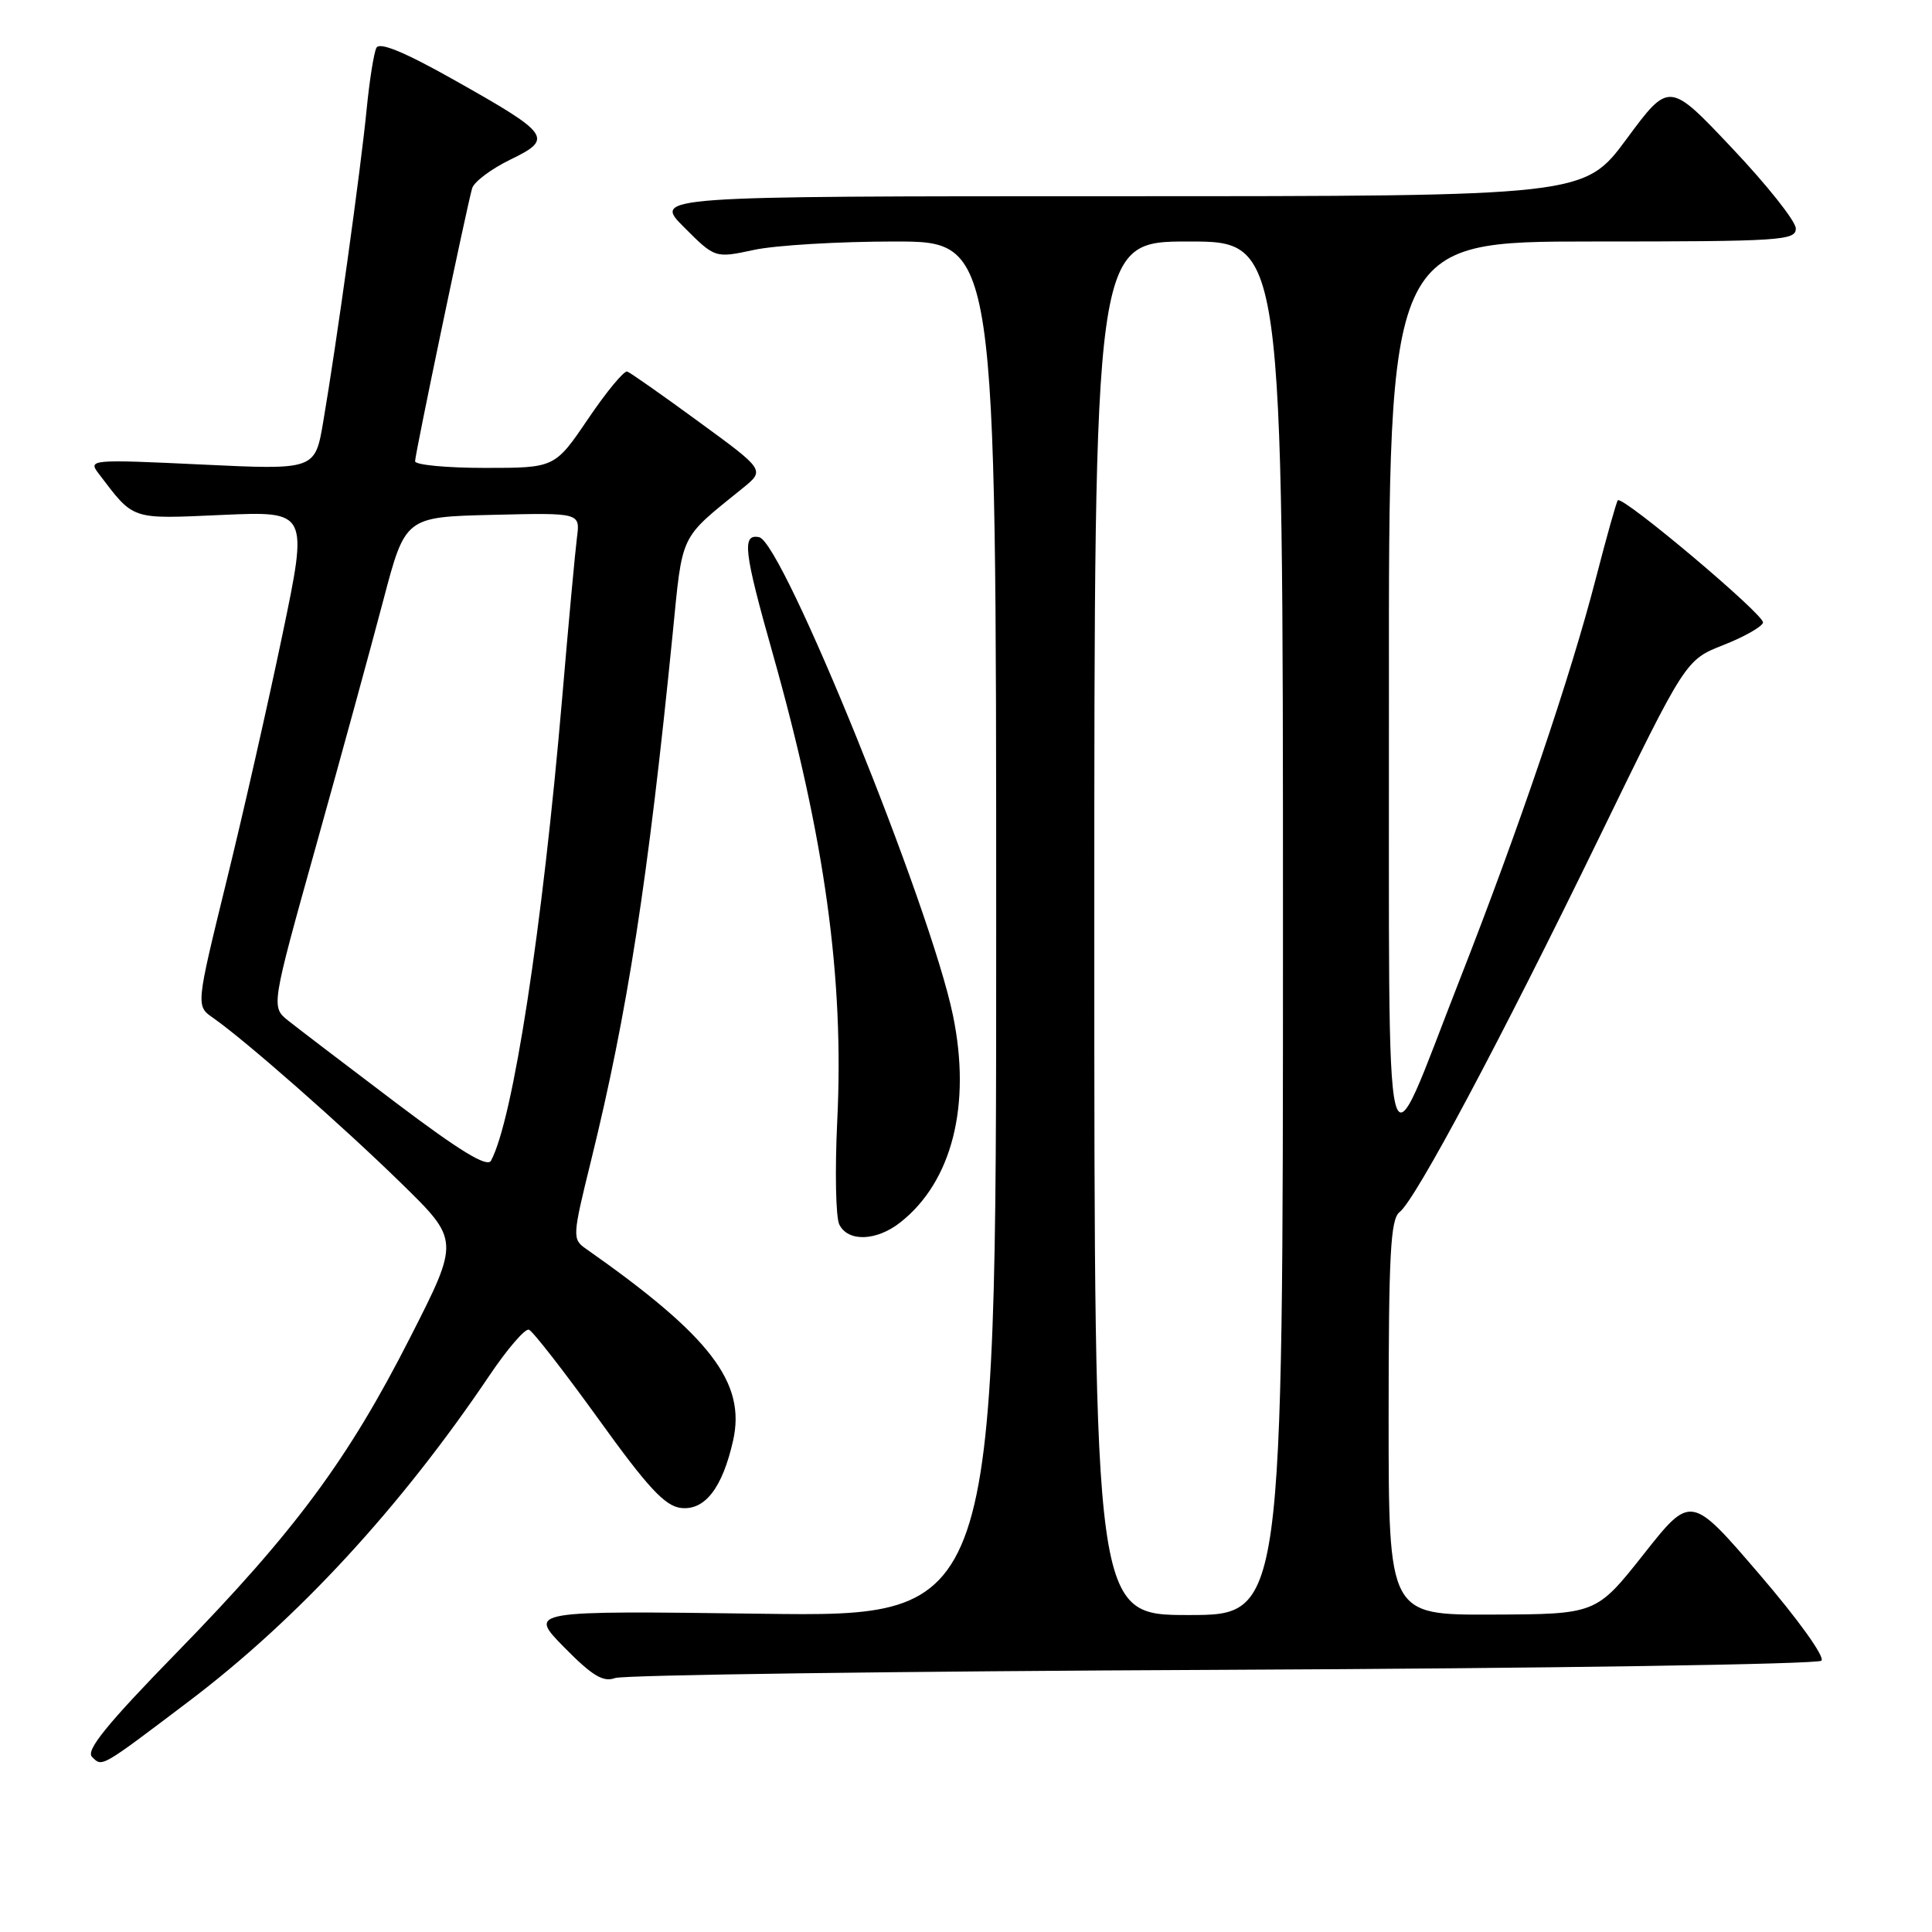 <?xml version="1.0" encoding="UTF-8" standalone="no"?>
<!DOCTYPE svg PUBLIC "-//W3C//DTD SVG 1.1//EN" "http://www.w3.org/Graphics/SVG/1.1/DTD/svg11.dtd" >
<svg xmlns="http://www.w3.org/2000/svg" xmlns:xlink="http://www.w3.org/1999/xlink" version="1.1" viewBox="0 0 256 256">
 <g >
 <path fill="currentColor"
d=" M 25.00 225.45 C 39.42 214.55 53.09 199.73 64.90 182.19 C 67.24 178.72 69.57 176.02 70.08 176.19 C 70.58 176.36 74.72 181.68 79.28 188.00 C 85.83 197.11 88.11 199.56 90.22 199.81 C 93.39 200.18 95.72 197.18 97.14 190.88 C 98.86 183.20 94.15 177.05 77.63 165.46 C 75.82 164.19 75.84 163.84 78.31 153.82 C 83.15 134.16 85.88 116.54 89.13 84.00 C 90.48 70.43 89.95 71.54 98.43 64.67 C 101.36 62.29 101.36 62.29 92.61 55.90 C 87.80 52.38 83.53 49.38 83.11 49.23 C 82.70 49.08 80.37 51.89 77.94 55.48 C 73.52 62.00 73.52 62.00 64.26 62.00 C 59.17 62.00 55.00 61.60 55.00 61.12 C 55.00 60.16 61.83 27.49 62.56 24.95 C 62.81 24.09 65.08 22.39 67.60 21.16 C 73.38 18.36 72.98 17.80 60.11 10.56 C 53.63 6.91 50.30 5.53 49.88 6.33 C 49.54 6.97 48.96 10.65 48.58 14.50 C 47.84 22.13 44.57 45.71 42.83 55.88 C 41.75 62.27 41.75 62.27 26.68 61.55 C 12.17 60.86 11.67 60.90 13.01 62.67 C 17.83 69.00 17.16 68.77 29.47 68.23 C 40.84 67.73 40.84 67.73 37.42 84.11 C 35.54 93.13 32.20 107.88 29.98 116.89 C 25.96 133.29 25.96 133.29 28.23 134.87 C 32.43 137.79 45.44 149.23 53.20 156.82 C 60.90 164.35 60.90 164.35 54.35 177.22 C 46.12 193.40 39.10 202.89 23.45 218.94 C 14.20 228.42 11.34 231.94 12.19 232.79 C 13.56 234.16 13.23 234.35 25.00 225.45 Z  M 162.00 221.26 C 205.17 221.07 240.88 220.52 241.35 220.05 C 241.84 219.56 238.23 214.53 233.13 208.60 C 224.05 198.02 224.05 198.02 217.78 205.96 C 211.50 213.89 211.50 213.89 197.75 213.94 C 184.00 214.00 184.00 214.00 184.00 187.86 C 184.00 166.20 184.25 161.53 185.45 160.61 C 187.56 159.00 198.83 137.85 211.93 110.92 C 223.35 87.44 223.35 87.44 228.36 85.47 C 231.11 84.39 233.47 83.05 233.61 82.50 C 233.85 81.51 215.02 65.65 214.37 66.29 C 214.19 66.48 212.89 71.10 211.48 76.56 C 208.12 89.60 201.33 109.63 193.46 129.71 C 183.11 156.10 184.09 160.02 184.04 91.75 C 184.00 32.00 184.00 32.00 211.00 32.00 C 236.07 32.00 238.00 31.87 237.95 30.25 C 237.92 29.29 234.14 24.52 229.53 19.65 C 221.17 10.79 221.17 10.79 215.54 18.40 C 209.92 26.00 209.92 26.00 148.23 26.00 C 86.53 26.00 86.53 26.00 90.64 30.11 C 94.75 34.22 94.75 34.22 99.92 33.11 C 102.77 32.50 111.15 32.00 118.55 32.00 C 132.00 32.00 132.00 32.00 132.00 123.12 C 132.00 214.24 132.00 214.24 100.99 213.83 C 69.99 213.42 69.99 213.42 74.74 218.26 C 78.48 222.06 79.93 222.93 81.50 222.35 C 82.60 221.94 118.82 221.45 162.00 221.26 Z  M 119.29 161.98 C 126.15 156.59 128.73 146.44 126.27 134.53 C 123.29 120.10 103.72 71.81 100.59 71.18 C 98.28 70.71 98.55 73.02 102.41 86.67 C 109.31 111.12 111.86 129.60 110.94 148.50 C 110.62 155.10 110.74 161.29 111.21 162.25 C 112.36 164.59 116.14 164.46 119.29 161.98 Z  M 52.43 146.10 C 45.87 141.14 39.47 136.26 38.20 135.25 C 35.91 133.42 35.91 133.42 41.91 111.96 C 45.21 100.16 49.21 85.55 50.80 79.50 C 53.70 68.50 53.70 68.50 65.29 68.22 C 76.88 67.94 76.88 67.94 76.45 71.22 C 76.22 73.02 75.33 82.60 74.49 92.50 C 71.87 123.05 67.98 148.38 65.06 153.80 C 64.56 154.73 60.94 152.53 52.43 146.10 Z  M 145.00 123.00 C 145.00 32.00 145.00 32.00 157.50 32.00 C 170.00 32.00 170.00 32.00 170.00 123.00 C 170.00 214.00 170.00 214.00 157.50 214.00 C 145.00 214.00 145.00 214.00 145.00 123.00 Z "/>
</g>
</svg>